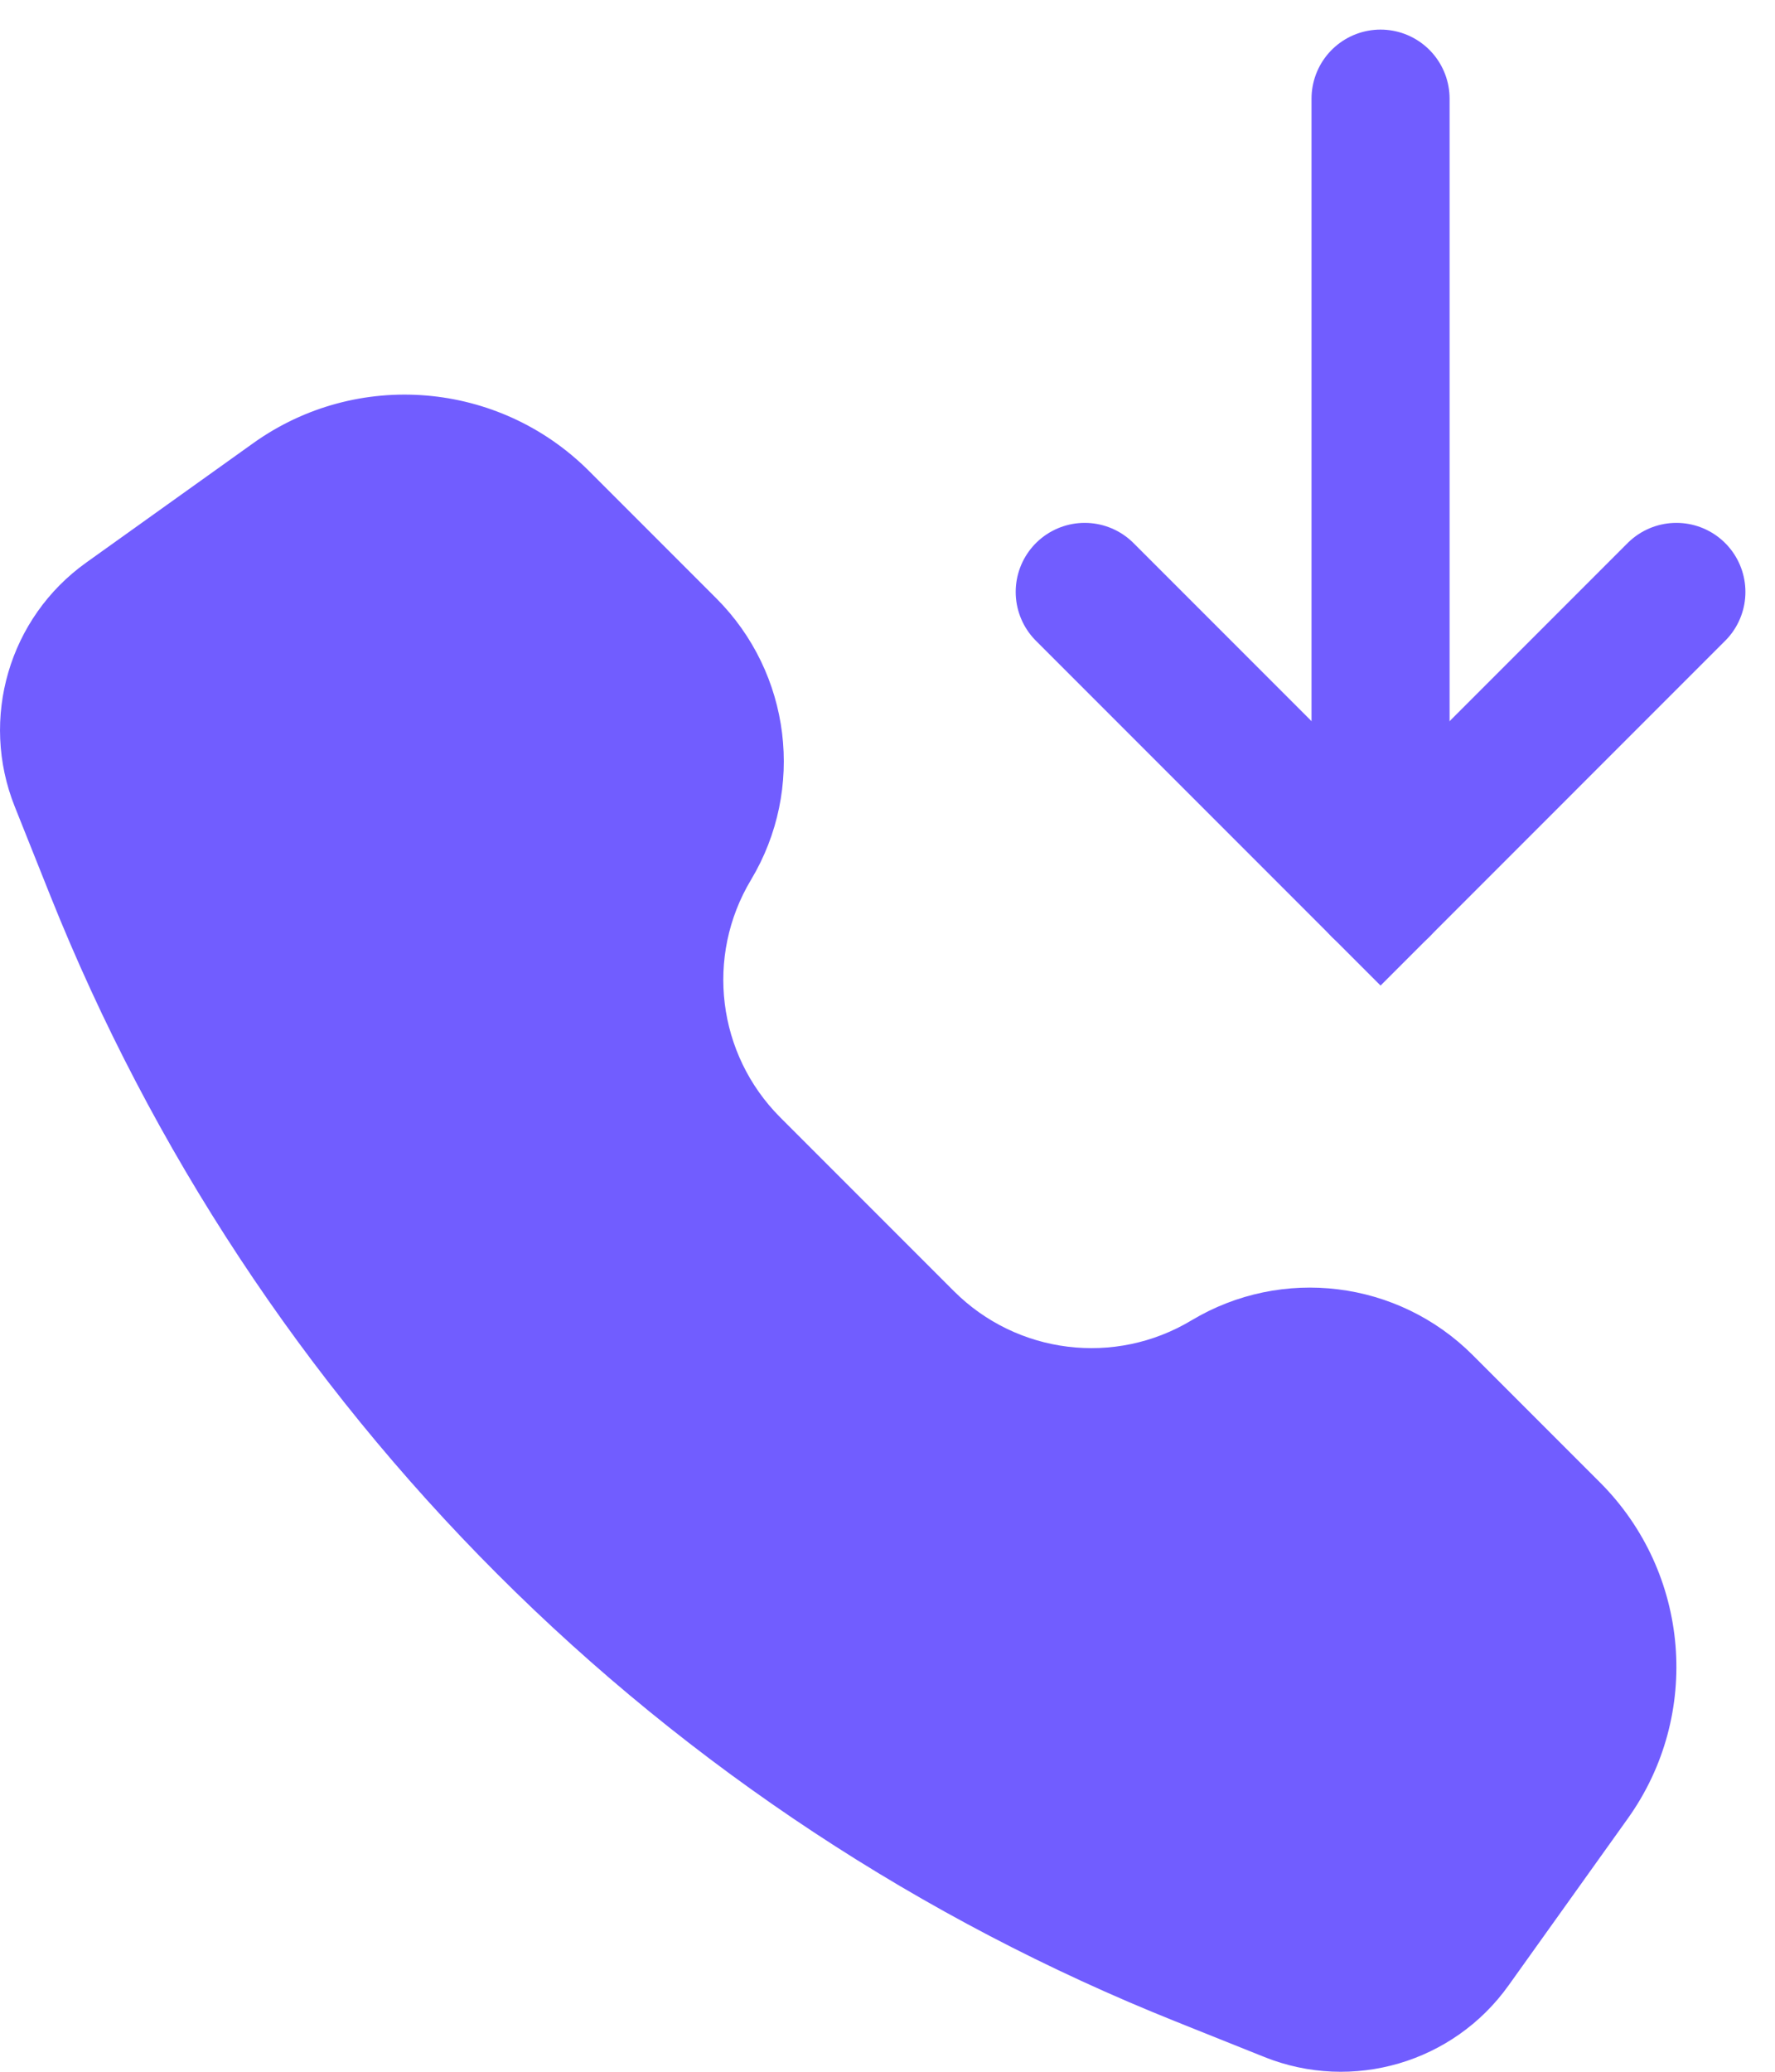 <svg width="18" height="21" viewBox="0 0 18 21" fill="none" xmlns="http://www.w3.org/2000/svg">
<path fill-rule="evenodd" clip-rule="evenodd" d="M0.15 8.177C-0.208 7.283 0.092 6.261 0.875 5.702L2.568 4.492C3.619 3.741 5.059 3.861 5.973 4.774L7.265 6.066C8.022 6.824 8.167 7.999 7.616 8.918C7.15 9.694 7.273 10.687 7.913 11.327L9.673 13.087C10.313 13.727 11.306 13.85 12.082 13.384C13.001 12.833 14.176 12.978 14.934 13.735L16.226 15.027C17.139 15.941 17.259 17.381 16.508 18.432L15.298 20.125C14.739 20.908 13.717 21.208 12.823 20.851L11.919 20.489C9.344 19.459 7.005 17.917 5.044 15.956C3.083 13.995 1.541 11.656 0.511 9.081L0.15 8.177Z" fill="#715DFF"/>
<path d="M17 6L14 9L11 6" stroke="#715DFF" stroke-width="1.4" stroke-linecap="round"/>
<path d="M14 9L14 1" stroke="#715DFF" stroke-width="1.4" stroke-linecap="round"/>
</svg>
